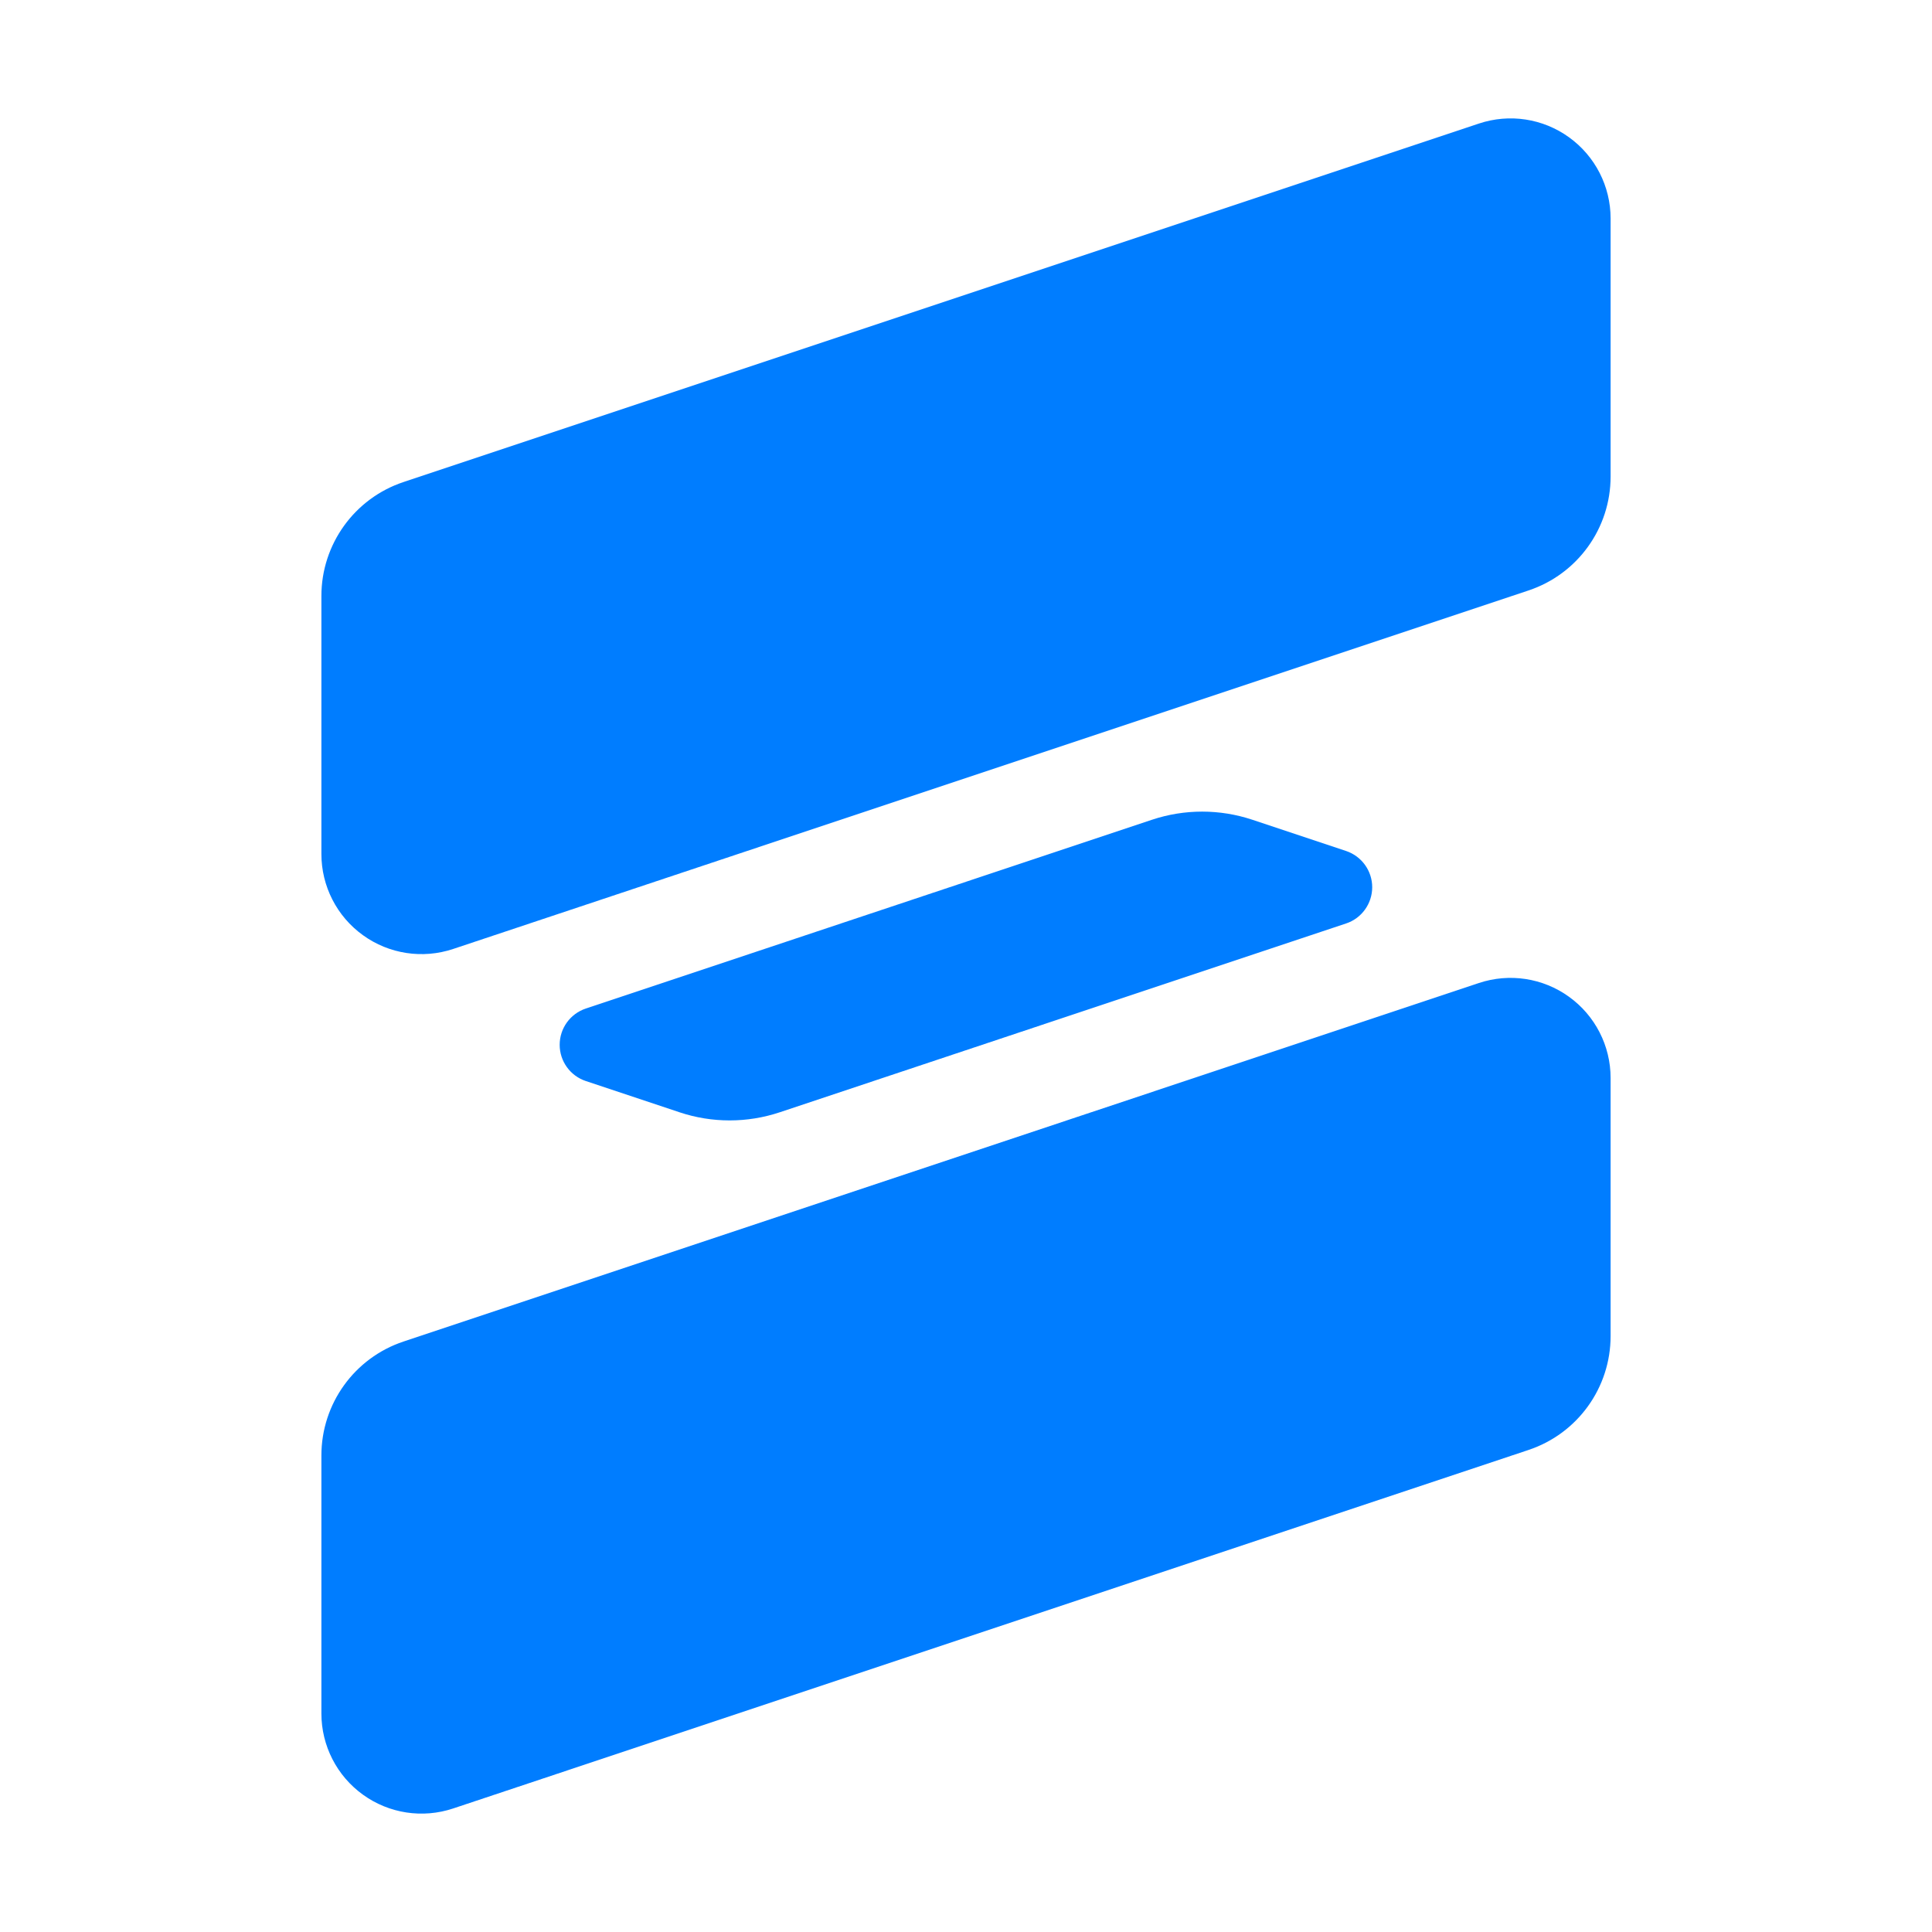 <?xml version="1.0" encoding="utf-8"?>
<svg viewBox="0 0 48 48" xmlns="http://www.w3.org/2000/svg">
  <path fill="rgb(0, 125, 255)" d="M 28.622 20.366 C 29.431 20.097 30.304 20.097 31.113 20.366 C 31.781 20.589 32.633 20.873 33.442 21.142 C 33.83 21.272 34.092 21.634 34.092 22.043 C 34.092 22.451 33.83 22.815 33.444 22.943 C 29.485 24.263 22.265 26.67 19.374 27.634 C 18.565 27.904 17.69 27.904 16.881 27.634 C 16.214 27.411 15.364 27.128 14.554 26.858 C 14.166 26.728 13.905 26.366 13.905 25.958 C 13.905 25.549 14.166 25.187 14.554 25.057 C 18.512 23.738 25.731 21.331 28.622 20.366 Z M 40.015 33.194 C 40.015 34.478 39.194 35.618 37.975 36.024 C 32.574 37.825 17.853 42.732 11.258 44.931 C 10.499 45.184 9.666 45.057 9.018 44.589 C 8.369 44.122 7.985 43.371 7.985 42.572 C 7.985 40.504 7.985 37.94 7.985 36.16 C 7.985 34.876 8.806 33.736 10.025 33.33 C 15.426 31.529 30.147 26.622 36.742 24.423 C 37.501 24.17 38.334 24.297 38.982 24.765 C 39.631 25.232 40.015 25.983 40.015 26.782 L 40.015 33.194 Z M 40.015 11.84 C 40.015 13.124 39.194 14.264 37.975 14.67 C 32.574 16.471 17.853 21.378 11.258 23.577 C 10.499 23.83 9.666 23.703 9.018 23.235 C 8.369 22.768 7.985 22.017 7.985 21.218 C 7.985 19.15 7.985 16.586 7.985 14.806 C 7.985 13.523 8.806 12.382 10.025 11.976 C 15.426 10.175 30.147 5.268 36.742 3.07 C 37.501 2.816 38.334 2.943 38.982 3.411 C 39.631 3.878 40.015 4.629 40.015 5.428 L 40.015 11.84 Z"/>
</svg>